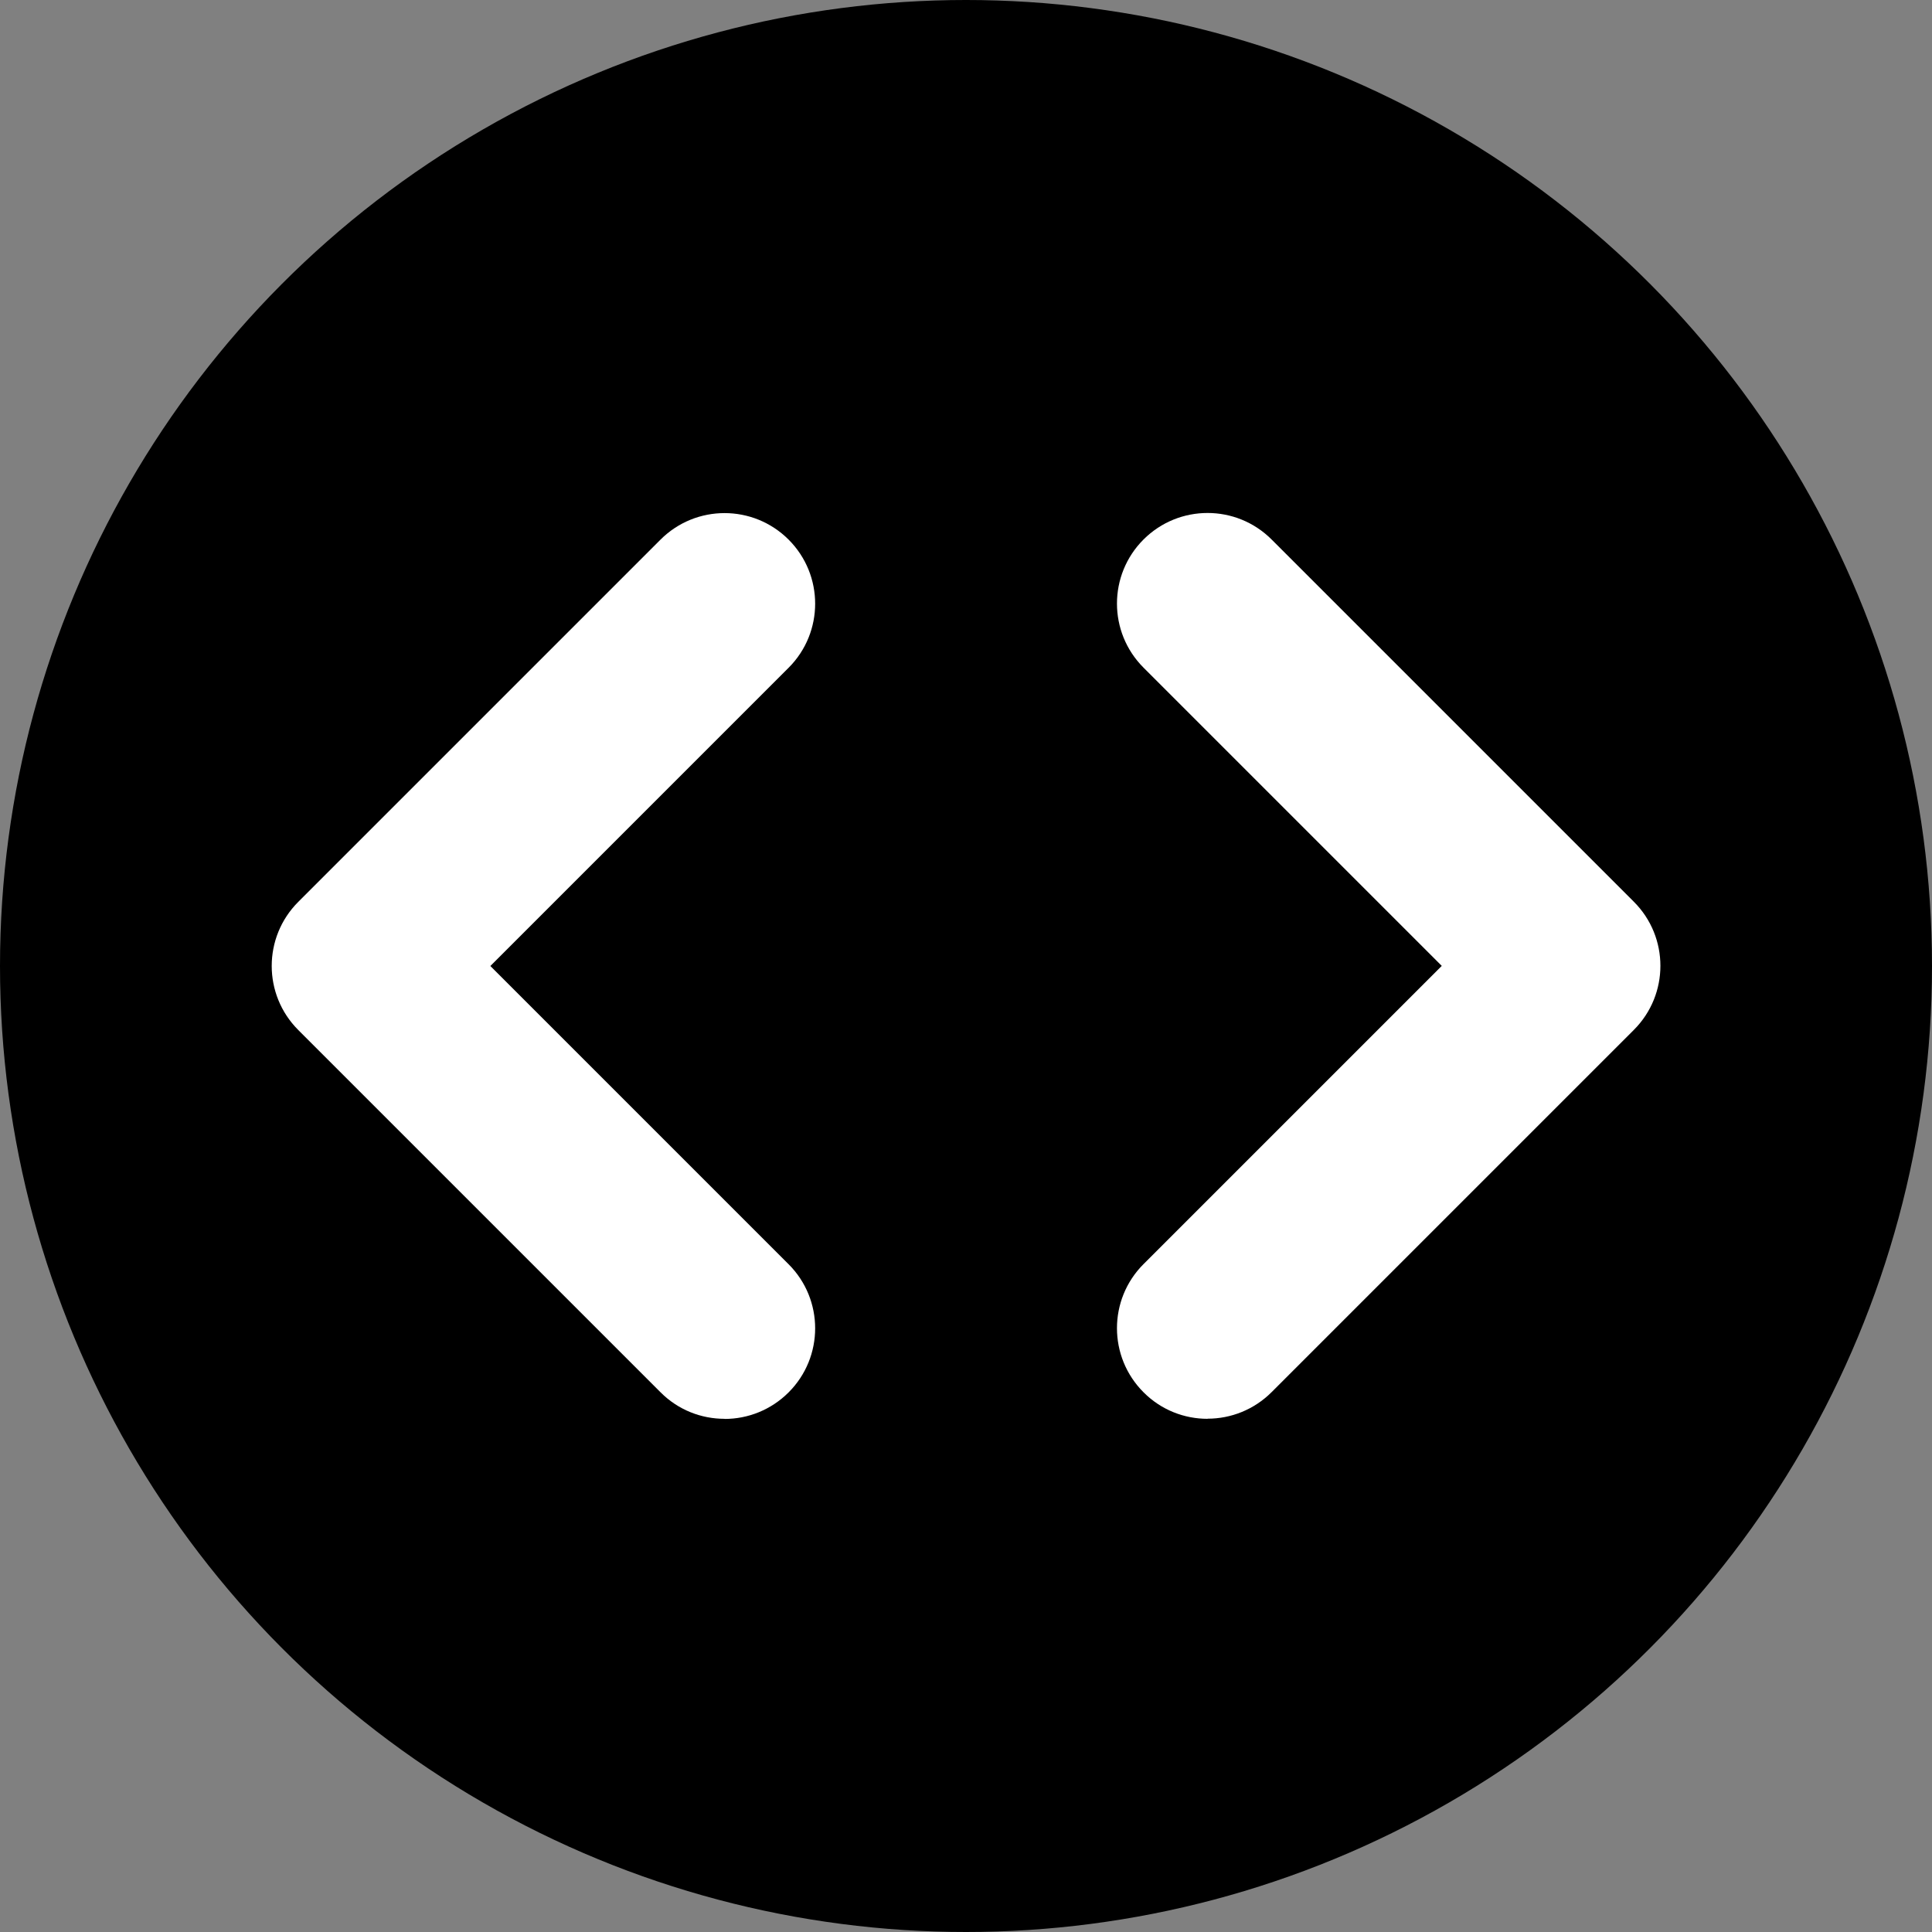 <?xml version="1.0" encoding="UTF-8"?>
<svg xmlns="http://www.w3.org/2000/svg" width="16" height="16" viewBox="0 0 16 16">
  <rect x="0" y="0" width="16" height="16" fill="#808080" stroke="none"/>
  <circle cx="8" cy="8" r="8"/>
  <path d="M10,11.75c-.192,0-.384-.073-.53-.22-.293-.293-.293-.768,0-1.061l2.47-2.47-2.47-2.47c-.293-.293-.293-.768,0-1.061s.768-.293,1.061,0l3,3c.293.293.293.768,0,1.061l-3,3c-.146.146-.338.22-.53.22Z" fill="#fff" />
  <path d="M6,11.75c-.192,0-.384-.073-.53-.22l-3-3c-.293-.293-.293-.768,0-1.061l3-3c.293-.293.768-.293,1.061,0s.293.768,0,1.061l-2.47,2.47,2.47,2.47c.293.293.293.768,0,1.061-.146.146-.338.22-.53.22Z" fill="#fff" />
</svg>
